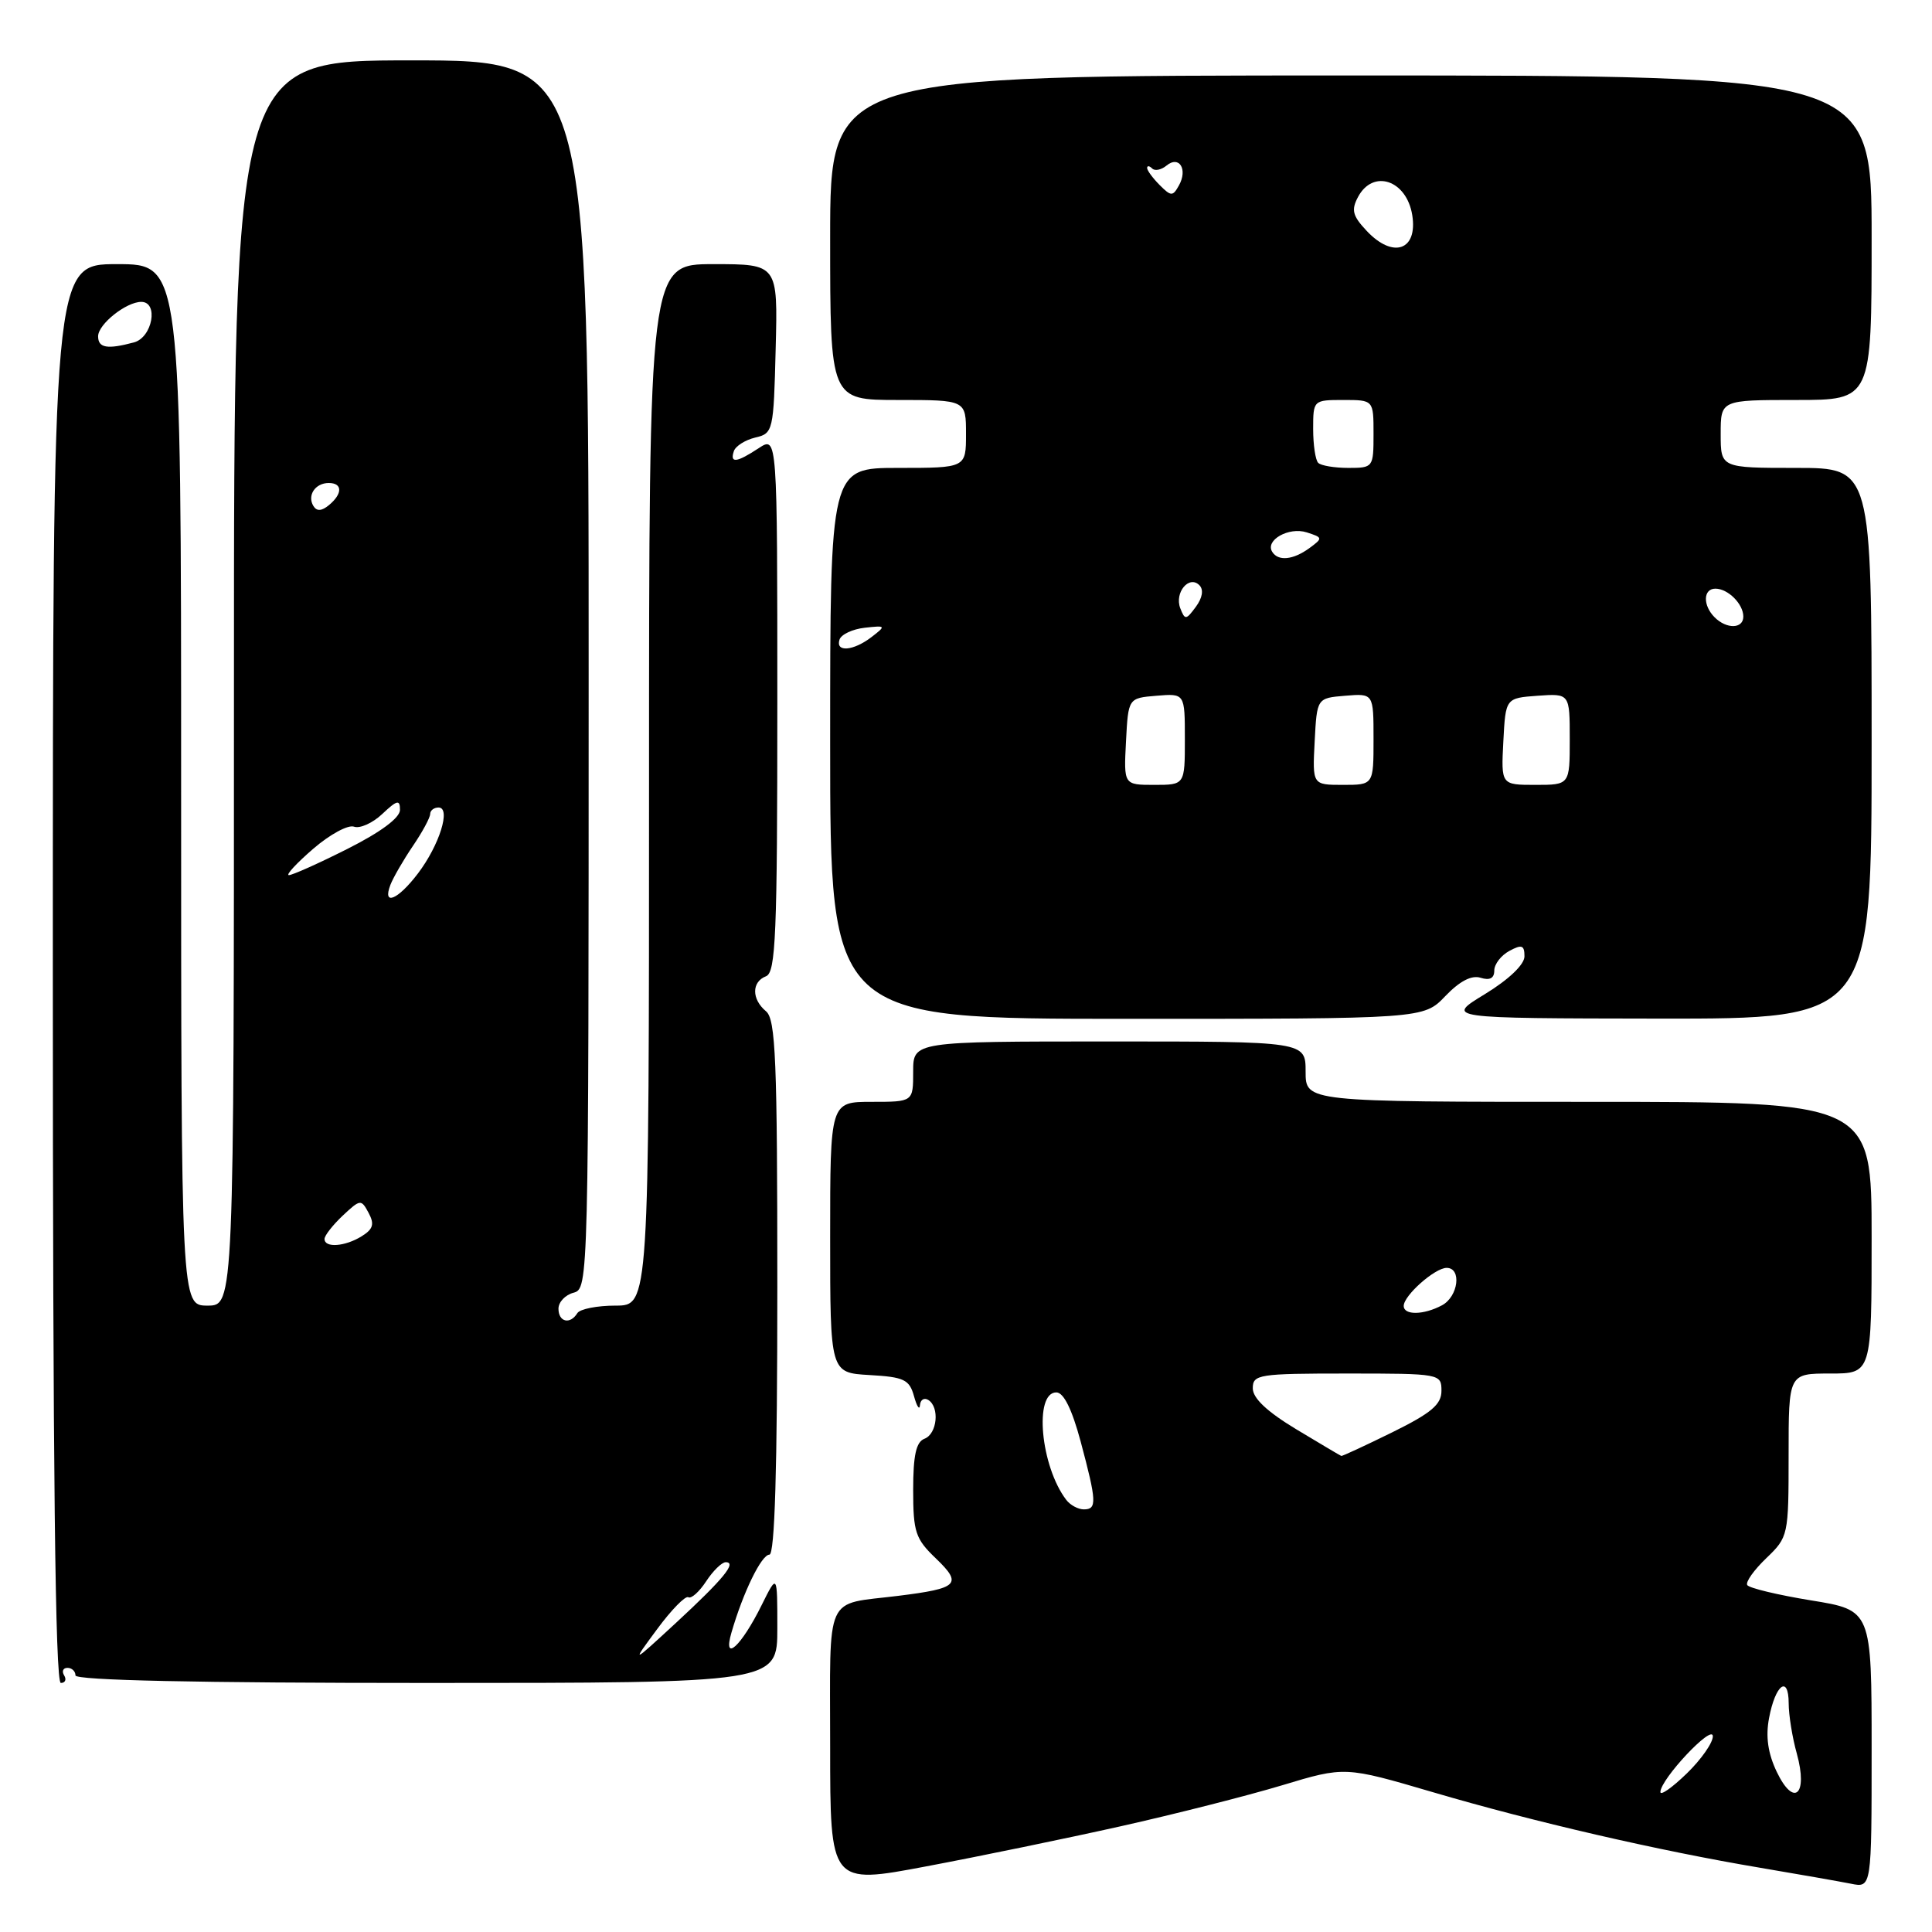 <?xml version="1.0" encoding="UTF-8" standalone="no"?>
<!DOCTYPE svg PUBLIC "-//W3C//DTD SVG 1.1//EN" "http://www.w3.org/Graphics/SVG/1.1/DTD/svg11.dtd" >
<svg xmlns="http://www.w3.org/2000/svg" xmlns:xlink="http://www.w3.org/1999/xlink" version="1.1" viewBox="0 0 256 256">
 <g >
 <path fill="currentColor"
d=" M 148.50 241.99 C 155.65 240.39 165.26 237.95 169.85 236.57 C 178.20 234.05 178.20 234.05 189.85 237.47 C 203.16 241.39 219.78 245.23 233.24 247.49 C 238.33 248.35 243.74 249.30 245.25 249.60 C 248.00 250.16 248.00 250.16 248.00 231.76 C 248.00 213.36 248.00 213.36 239.98 212.06 C 235.57 211.34 231.77 210.43 231.52 210.03 C 231.27 209.63 232.41 208.03 234.04 206.47 C 236.96 203.66 237.00 203.49 237.00 192.81 C 237.00 182.00 237.00 182.00 242.50 182.00 C 248.00 182.00 248.00 182.00 248.00 164.00 C 248.00 146.00 248.00 146.00 210.50 146.00 C 173.00 146.00 173.00 146.00 173.00 142.00 C 173.00 138.00 173.00 138.00 147.00 138.00 C 121.00 138.00 121.00 138.00 121.00 142.00 C 121.00 146.00 121.00 146.00 115.50 146.00 C 110.00 146.00 110.00 146.00 110.00 163.95 C 110.00 181.90 110.00 181.90 115.21 182.20 C 119.80 182.46 120.50 182.80 121.11 185.00 C 121.49 186.38 121.85 186.91 121.90 186.19 C 121.96 185.47 122.45 185.16 123.00 185.50 C 124.53 186.45 124.19 189.99 122.50 190.64 C 121.39 191.06 121.00 192.83 121.00 197.42 C 121.00 203.02 121.30 203.91 124.02 206.51 C 127.56 209.91 127.00 210.47 119.00 211.46 C 109.14 212.69 110.00 210.78 110.00 231.42 C 110.00 249.71 110.00 249.71 122.75 247.30 C 129.76 245.98 141.35 243.59 148.50 241.99 Z  M 8.50 222.00 C 8.16 221.45 8.36 221.00 8.94 221.00 C 9.52 221.00 10.00 221.45 10.00 222.00 C 10.00 222.65 26.17 223.00 56.50 223.00 C 103.00 223.00 103.00 223.00 103.00 215.75 C 103.00 208.50 103.00 208.50 100.92 212.69 C 98.22 218.15 95.73 220.42 96.92 216.33 C 98.47 210.98 100.90 206.00 101.95 206.00 C 102.66 206.00 103.00 194.69 103.00 170.62 C 103.00 140.40 102.78 135.06 101.50 134.00 C 99.58 132.40 99.58 130.10 101.50 129.36 C 102.79 128.86 103.00 123.92 103.00 93.28 C 103.00 57.77 103.00 57.77 100.54 59.38 C 97.59 61.32 96.69 61.42 97.24 59.78 C 97.46 59.11 98.74 58.30 100.07 57.98 C 102.44 57.43 102.51 57.14 102.78 46.21 C 103.07 35.00 103.07 35.00 94.53 35.00 C 86.00 35.00 86.00 35.00 86.00 104.00 C 86.00 173.00 86.00 173.00 81.56 173.00 C 79.12 173.00 76.84 173.45 76.50 174.00 C 75.54 175.55 74.00 175.18 74.00 173.41 C 74.00 172.53 74.90 171.58 76.00 171.29 C 77.98 170.77 78.00 169.93 78.00 89.38 C 78.00 8.00 78.00 8.00 54.50 8.00 C 31.00 8.00 31.00 8.00 31.00 90.50 C 31.00 173.00 31.00 173.00 27.50 173.00 C 24.00 173.00 24.00 173.00 24.00 104.00 C 24.00 35.00 24.00 35.00 15.50 35.00 C 7.00 35.00 7.00 35.00 7.00 129.00 C 7.00 194.49 7.32 223.00 8.06 223.00 C 8.64 223.00 8.84 222.55 8.50 222.00 Z  M 191.51 131.99 C 193.42 130.00 194.99 129.18 196.19 129.56 C 197.40 129.94 198.00 129.63 198.00 128.60 C 198.00 127.76 198.90 126.59 200.00 126.00 C 201.65 125.11 202.00 125.24 202.00 126.72 C 202.00 127.81 199.94 129.78 196.75 131.73 C 191.50 134.93 191.50 134.93 219.75 134.97 C 248.00 135.00 248.00 135.00 248.00 98.50 C 248.00 62.00 248.00 62.00 238.00 62.00 C 228.00 62.00 228.00 62.00 228.00 57.50 C 228.00 53.00 228.00 53.00 238.00 53.00 C 248.00 53.00 248.00 53.00 248.00 31.50 C 248.00 10.00 248.00 10.00 179.00 10.00 C 110.00 10.00 110.00 10.00 110.00 31.50 C 110.00 53.00 110.00 53.00 119.00 53.00 C 128.00 53.00 128.00 53.00 128.00 57.50 C 128.00 62.00 128.00 62.00 119.00 62.00 C 110.00 62.00 110.00 62.00 110.00 98.50 C 110.00 135.00 110.00 135.00 149.31 135.00 C 188.63 135.00 188.63 135.00 191.51 131.99 Z  M 220.01 237.45 C 220.04 235.73 226.92 228.41 226.96 230.05 C 226.98 230.91 225.43 233.13 223.50 235.00 C 221.57 236.87 220.01 237.97 220.01 237.45 Z  M 235.42 234.76 C 234.26 232.32 233.94 230.11 234.41 227.65 C 235.24 223.21 237.00 221.89 237.01 225.69 C 237.01 227.24 237.49 230.24 238.09 232.37 C 239.60 237.84 237.70 239.54 235.42 234.76 Z  M 141.29 198.75 C 137.88 194.29 136.98 184.50 139.97 184.50 C 140.94 184.50 142.04 186.73 143.19 191.00 C 145.32 198.97 145.37 200.00 143.62 200.00 C 142.86 200.00 141.82 199.44 141.29 198.75 Z  M 171.75 189.38 C 167.89 187.05 166.00 185.27 166.00 183.96 C 166.00 182.12 166.76 182.00 178.50 182.00 C 190.85 182.00 191.00 182.03 191.00 184.29 C 191.00 186.10 189.67 187.23 184.48 189.79 C 180.90 191.55 177.86 192.96 177.73 192.92 C 177.60 192.88 174.91 191.28 171.75 189.38 Z  M 186.00 173.04 C 186.00 171.66 190.13 168.00 191.69 168.00 C 193.71 168.00 193.24 171.80 191.07 172.96 C 188.64 174.26 186.00 174.30 186.00 173.04 Z  M 87.08 215.86 C 88.96 213.31 90.82 211.41 91.21 211.64 C 91.59 211.88 92.66 210.92 93.57 209.53 C 94.48 208.14 95.65 207.00 96.16 207.00 C 97.68 207.00 95.87 209.21 89.58 215.03 C 83.65 220.50 83.65 220.50 87.08 215.86 Z  M 43.00 164.17 C 43.00 163.72 44.09 162.33 45.41 161.08 C 47.75 158.89 47.86 158.88 48.84 160.71 C 49.64 162.20 49.45 162.86 47.94 163.80 C 45.74 165.18 43.00 165.39 43.00 164.17 Z  M 51.73 117.25 C 52.10 116.29 53.44 113.97 54.70 112.11 C 55.97 110.25 57.00 108.33 57.00 107.86 C 57.00 107.39 57.50 107.00 58.11 107.00 C 59.79 107.00 58.23 111.99 55.37 115.75 C 52.71 119.25 50.64 120.10 51.73 117.25 Z  M 41.50 112.47 C 43.70 110.57 46.13 109.25 46.91 109.54 C 47.68 109.82 49.37 109.07 50.66 107.85 C 52.62 106.00 53.00 105.92 53.00 107.31 C 53.00 108.37 50.45 110.26 46.02 112.49 C 42.19 114.42 38.70 115.98 38.27 115.96 C 37.85 115.94 39.30 114.37 41.50 112.47 Z  M 41.53 67.05 C 40.67 65.65 41.77 64.00 43.56 64.00 C 45.40 64.00 45.41 65.42 43.59 66.93 C 42.62 67.73 41.97 67.77 41.53 67.05 Z  M 13.00 44.56 C 13.00 42.96 16.72 40.00 18.72 40.00 C 21.05 40.00 20.20 44.71 17.75 45.37 C 14.21 46.32 13.00 46.11 13.00 44.56 Z  M 149.20 98.25 C 149.50 92.50 149.50 92.50 153.25 92.19 C 157.00 91.88 157.00 91.88 157.00 97.94 C 157.00 104.00 157.00 104.00 152.95 104.00 C 148.90 104.00 148.90 104.00 149.20 98.25 Z  M 174.20 98.25 C 174.50 92.50 174.50 92.50 178.25 92.19 C 182.00 91.88 182.00 91.88 182.00 97.94 C 182.00 104.00 182.00 104.00 177.95 104.00 C 173.90 104.00 173.90 104.00 174.20 98.25 Z  M 199.20 98.25 C 199.50 92.50 199.50 92.50 203.75 92.19 C 208.00 91.89 208.00 91.89 208.00 97.94 C 208.00 104.00 208.00 104.00 203.45 104.00 C 198.90 104.00 198.90 104.00 199.20 98.25 Z  M 111.24 84.75 C 111.47 84.06 112.97 83.36 114.58 83.18 C 117.39 82.87 117.43 82.91 115.50 84.40 C 113.07 86.27 110.68 86.46 111.24 84.75 Z  M 227.20 81.80 C 225.61 80.21 225.67 78.00 227.30 78.00 C 228.97 78.00 231.00 80.03 231.00 81.70 C 231.00 83.33 228.79 83.39 227.20 81.80 Z  M 156.39 80.59 C 155.60 78.51 157.57 76.16 158.93 77.55 C 159.51 78.14 159.33 79.22 158.46 80.40 C 157.16 82.17 157.01 82.18 156.39 80.59 Z  M 168.57 73.11 C 167.62 71.57 170.77 69.79 173.14 70.54 C 175.29 71.23 175.31 71.30 173.50 72.63 C 171.34 74.20 169.36 74.40 168.57 73.11 Z  M 174.67 61.33 C 174.30 60.97 174.00 58.94 174.00 56.83 C 174.00 53.03 174.03 53.00 178.00 53.00 C 182.00 53.00 182.00 53.00 182.00 57.50 C 182.00 61.93 181.95 62.00 178.67 62.00 C 176.83 62.00 175.03 61.70 174.67 61.33 Z  M 181.09 30.59 C 179.22 28.60 179.02 27.83 179.95 26.09 C 181.94 22.37 186.38 23.85 187.13 28.50 C 187.88 33.18 184.59 34.32 181.09 30.59 Z  M 153.66 24.52 C 152.75 23.60 152.00 22.59 152.00 22.26 C 152.00 21.93 152.30 21.96 152.66 22.32 C 153.02 22.69 153.88 22.51 154.57 21.94 C 156.24 20.55 157.42 22.43 156.21 24.58 C 155.40 26.04 155.17 26.03 153.66 24.52 Z "/>
</g>
</svg>